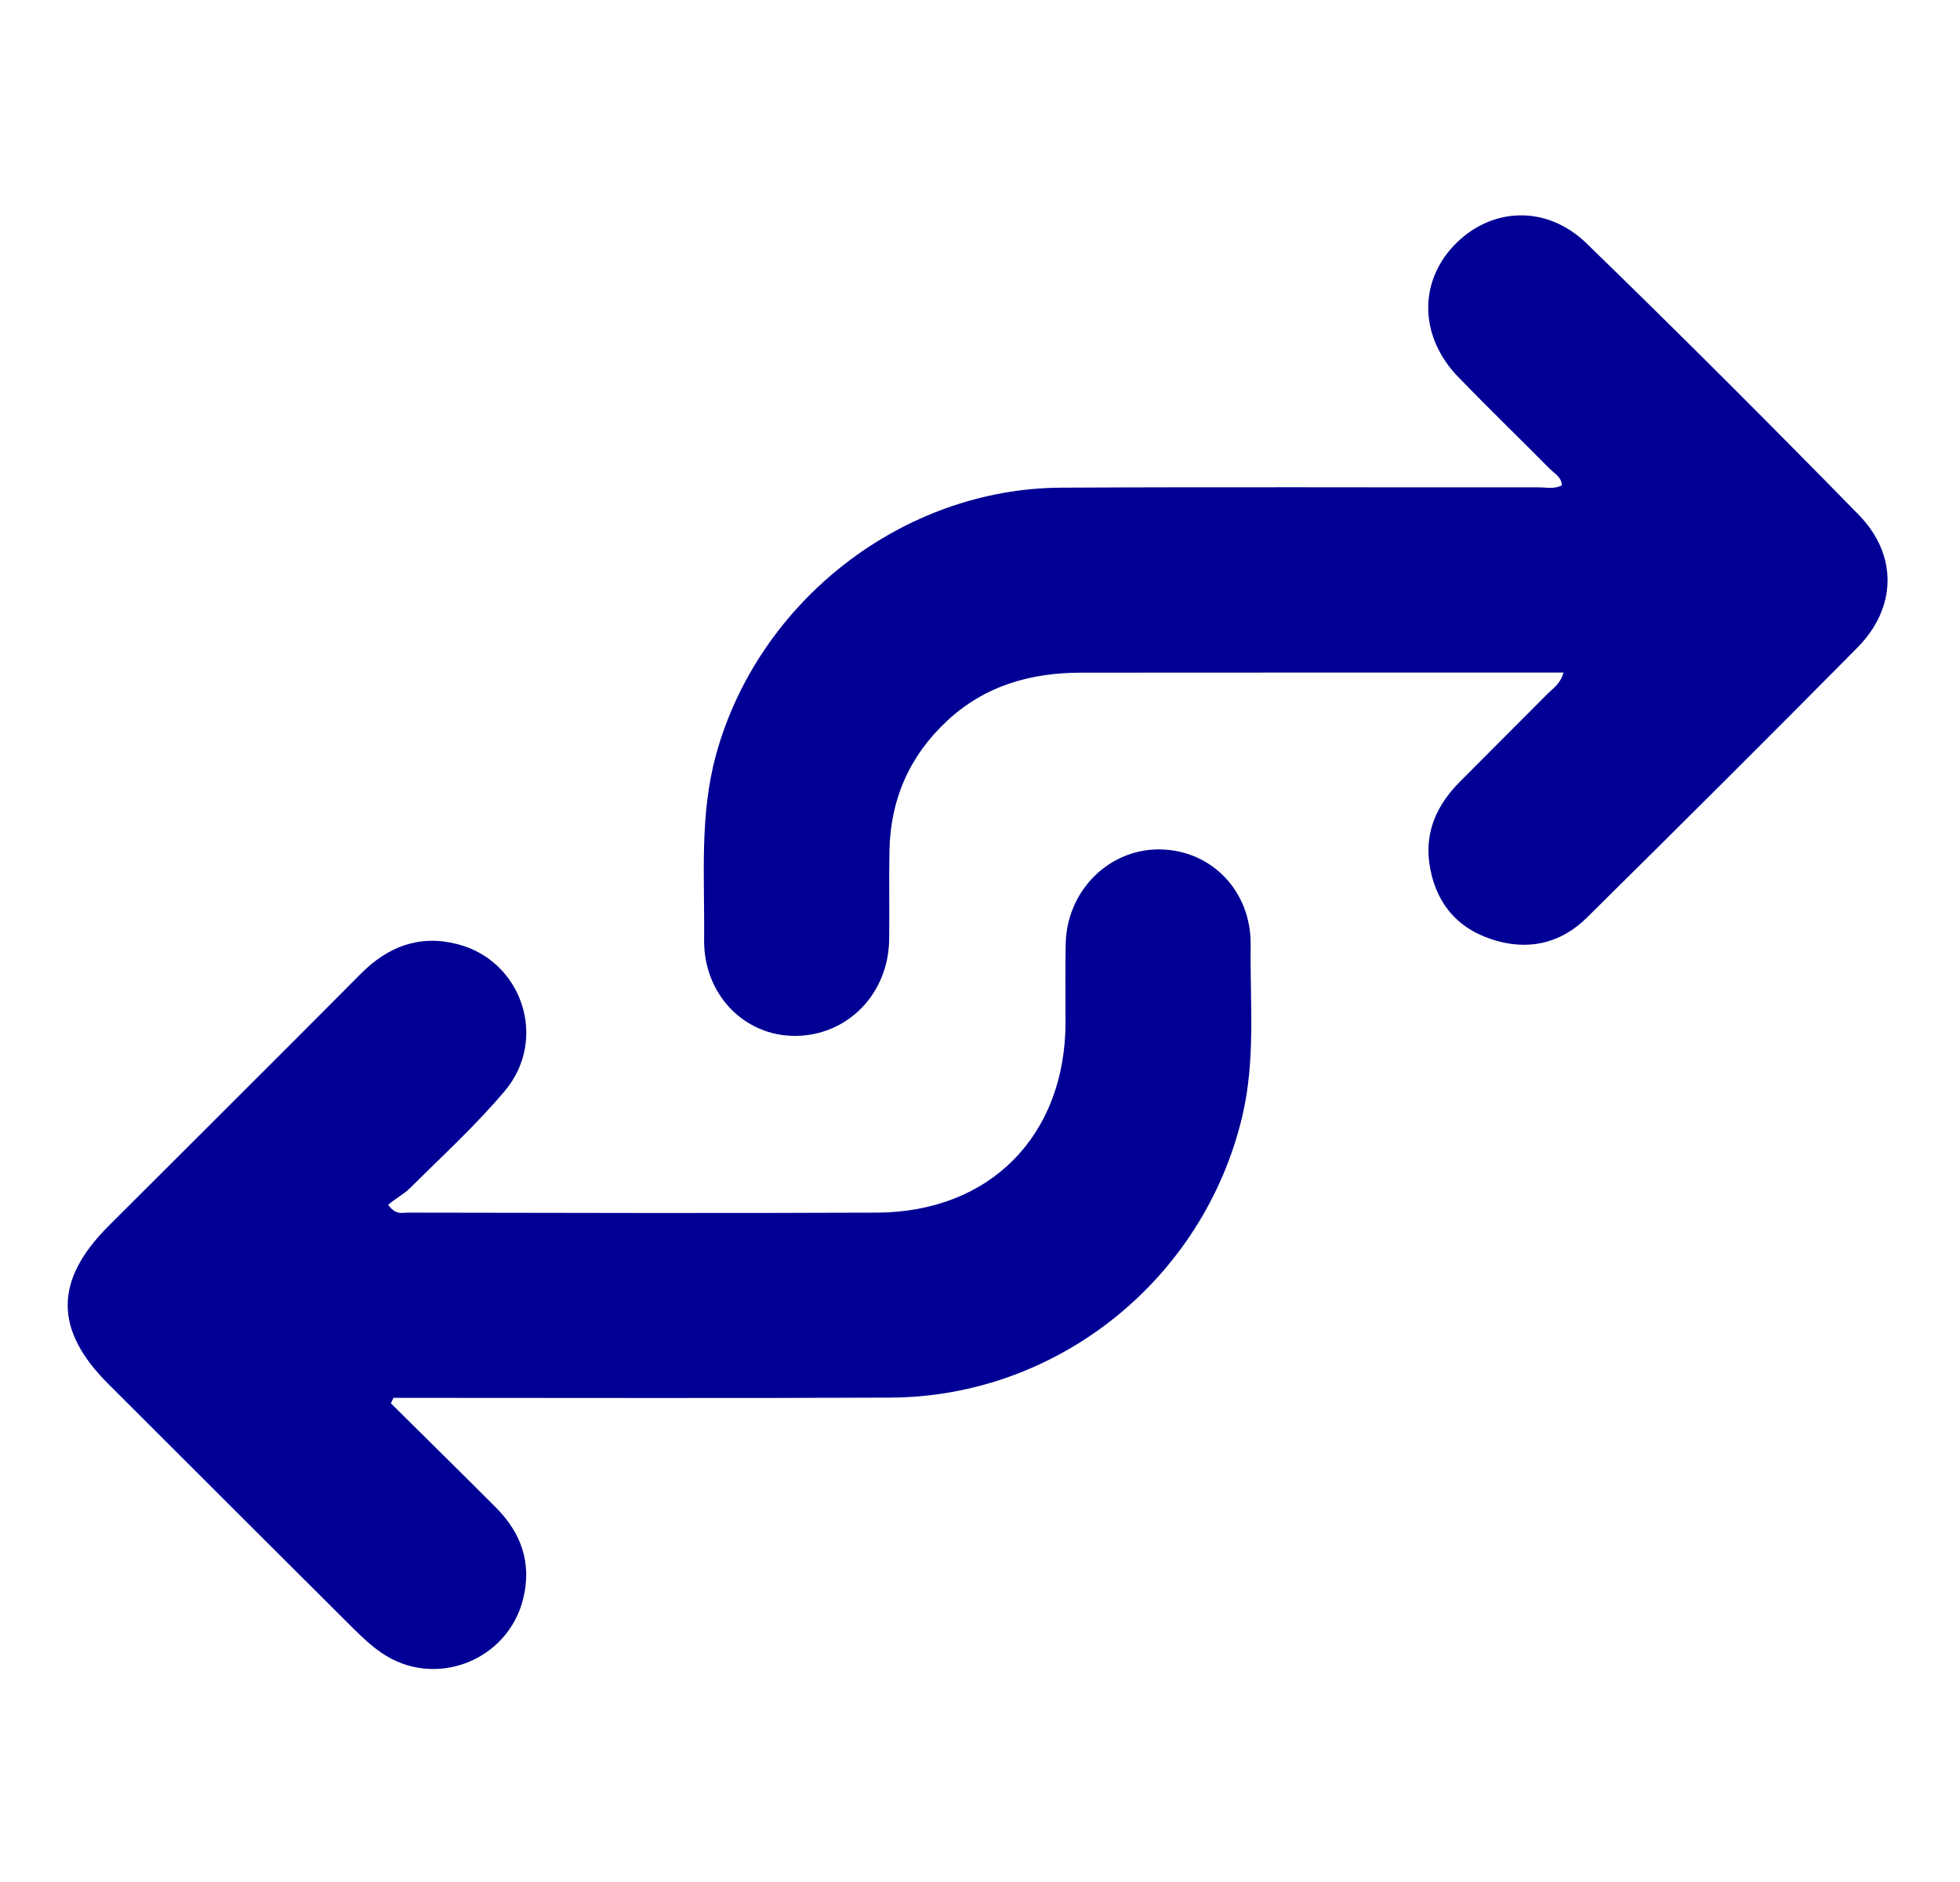 <svg width="25" height="24" viewBox="0 0 25 24" fill="none" xmlns="http://www.w3.org/2000/svg">
<g clip-path="url(#clip0_303_19458)">
<path d="M19.943 8.577C19.835 8.577 19.755 8.577 19.674 8.577C17.715 8.577 15.755 8.576 13.794 8.578C13.15 8.578 12.563 8.742 12.08 9.193C11.598 9.642 11.357 10.197 11.345 10.85C11.337 11.229 11.347 11.608 11.341 11.986C11.331 12.673 10.812 13.204 10.151 13.21C9.495 13.217 8.973 12.682 8.981 11.982C8.99 11.192 8.919 10.401 9.135 9.618C9.673 7.669 11.507 6.231 13.532 6.219C15.564 6.208 17.596 6.217 19.629 6.215C19.725 6.215 19.826 6.24 19.922 6.189C19.918 6.082 19.827 6.039 19.768 5.979C19.381 5.588 18.985 5.205 18.602 4.81C18.109 4.302 18.09 3.613 18.543 3.133C19.009 2.641 19.722 2.604 20.238 3.105C21.409 4.242 22.565 5.397 23.707 6.564C24.209 7.077 24.194 7.75 23.692 8.258C22.55 9.413 21.398 10.558 20.243 11.7C19.898 12.042 19.472 12.129 19.016 11.975C18.554 11.82 18.294 11.475 18.23 10.997C18.177 10.593 18.336 10.256 18.617 9.973C18.991 9.595 19.37 9.22 19.745 8.842C19.812 8.776 19.901 8.722 19.943 8.577Z" fill="#000094"/>
<path d="M4.985 17.895C5.433 18.339 5.882 18.78 6.327 19.226C6.648 19.549 6.785 19.931 6.674 20.385C6.48 21.181 5.544 21.543 4.867 21.078C4.741 20.992 4.627 20.886 4.519 20.779C3.47 19.735 2.423 18.689 1.376 17.643C0.689 16.956 0.693 16.325 1.385 15.634C2.457 14.562 3.533 13.495 4.601 12.419C4.948 12.069 5.351 11.917 5.83 12.039C6.66 12.248 6.996 13.252 6.438 13.913C6.067 14.353 5.638 14.745 5.229 15.152C5.147 15.233 5.037 15.287 4.951 15.365C5.05 15.499 5.131 15.464 5.196 15.464C7.192 15.467 9.187 15.473 11.184 15.464C12.628 15.458 13.588 14.482 13.591 13.039C13.591 12.705 13.586 12.371 13.593 12.038C13.606 11.358 14.146 10.821 14.801 10.832C15.455 10.844 15.961 11.365 15.952 12.051C15.943 12.779 16.017 13.509 15.846 14.232C15.355 16.312 13.493 17.814 11.355 17.823C9.341 17.832 7.327 17.826 5.312 17.826C5.214 17.826 5.117 17.826 5.019 17.826C5.008 17.849 4.997 17.872 4.985 17.895Z" fill="#000094"/>
</g>
<defs>
<clipPath id="clip0_303_19458">
<rect width="24" height="24" fill="white" transform="translate(0.5)"/>
</clipPath>
</defs>
</svg>
